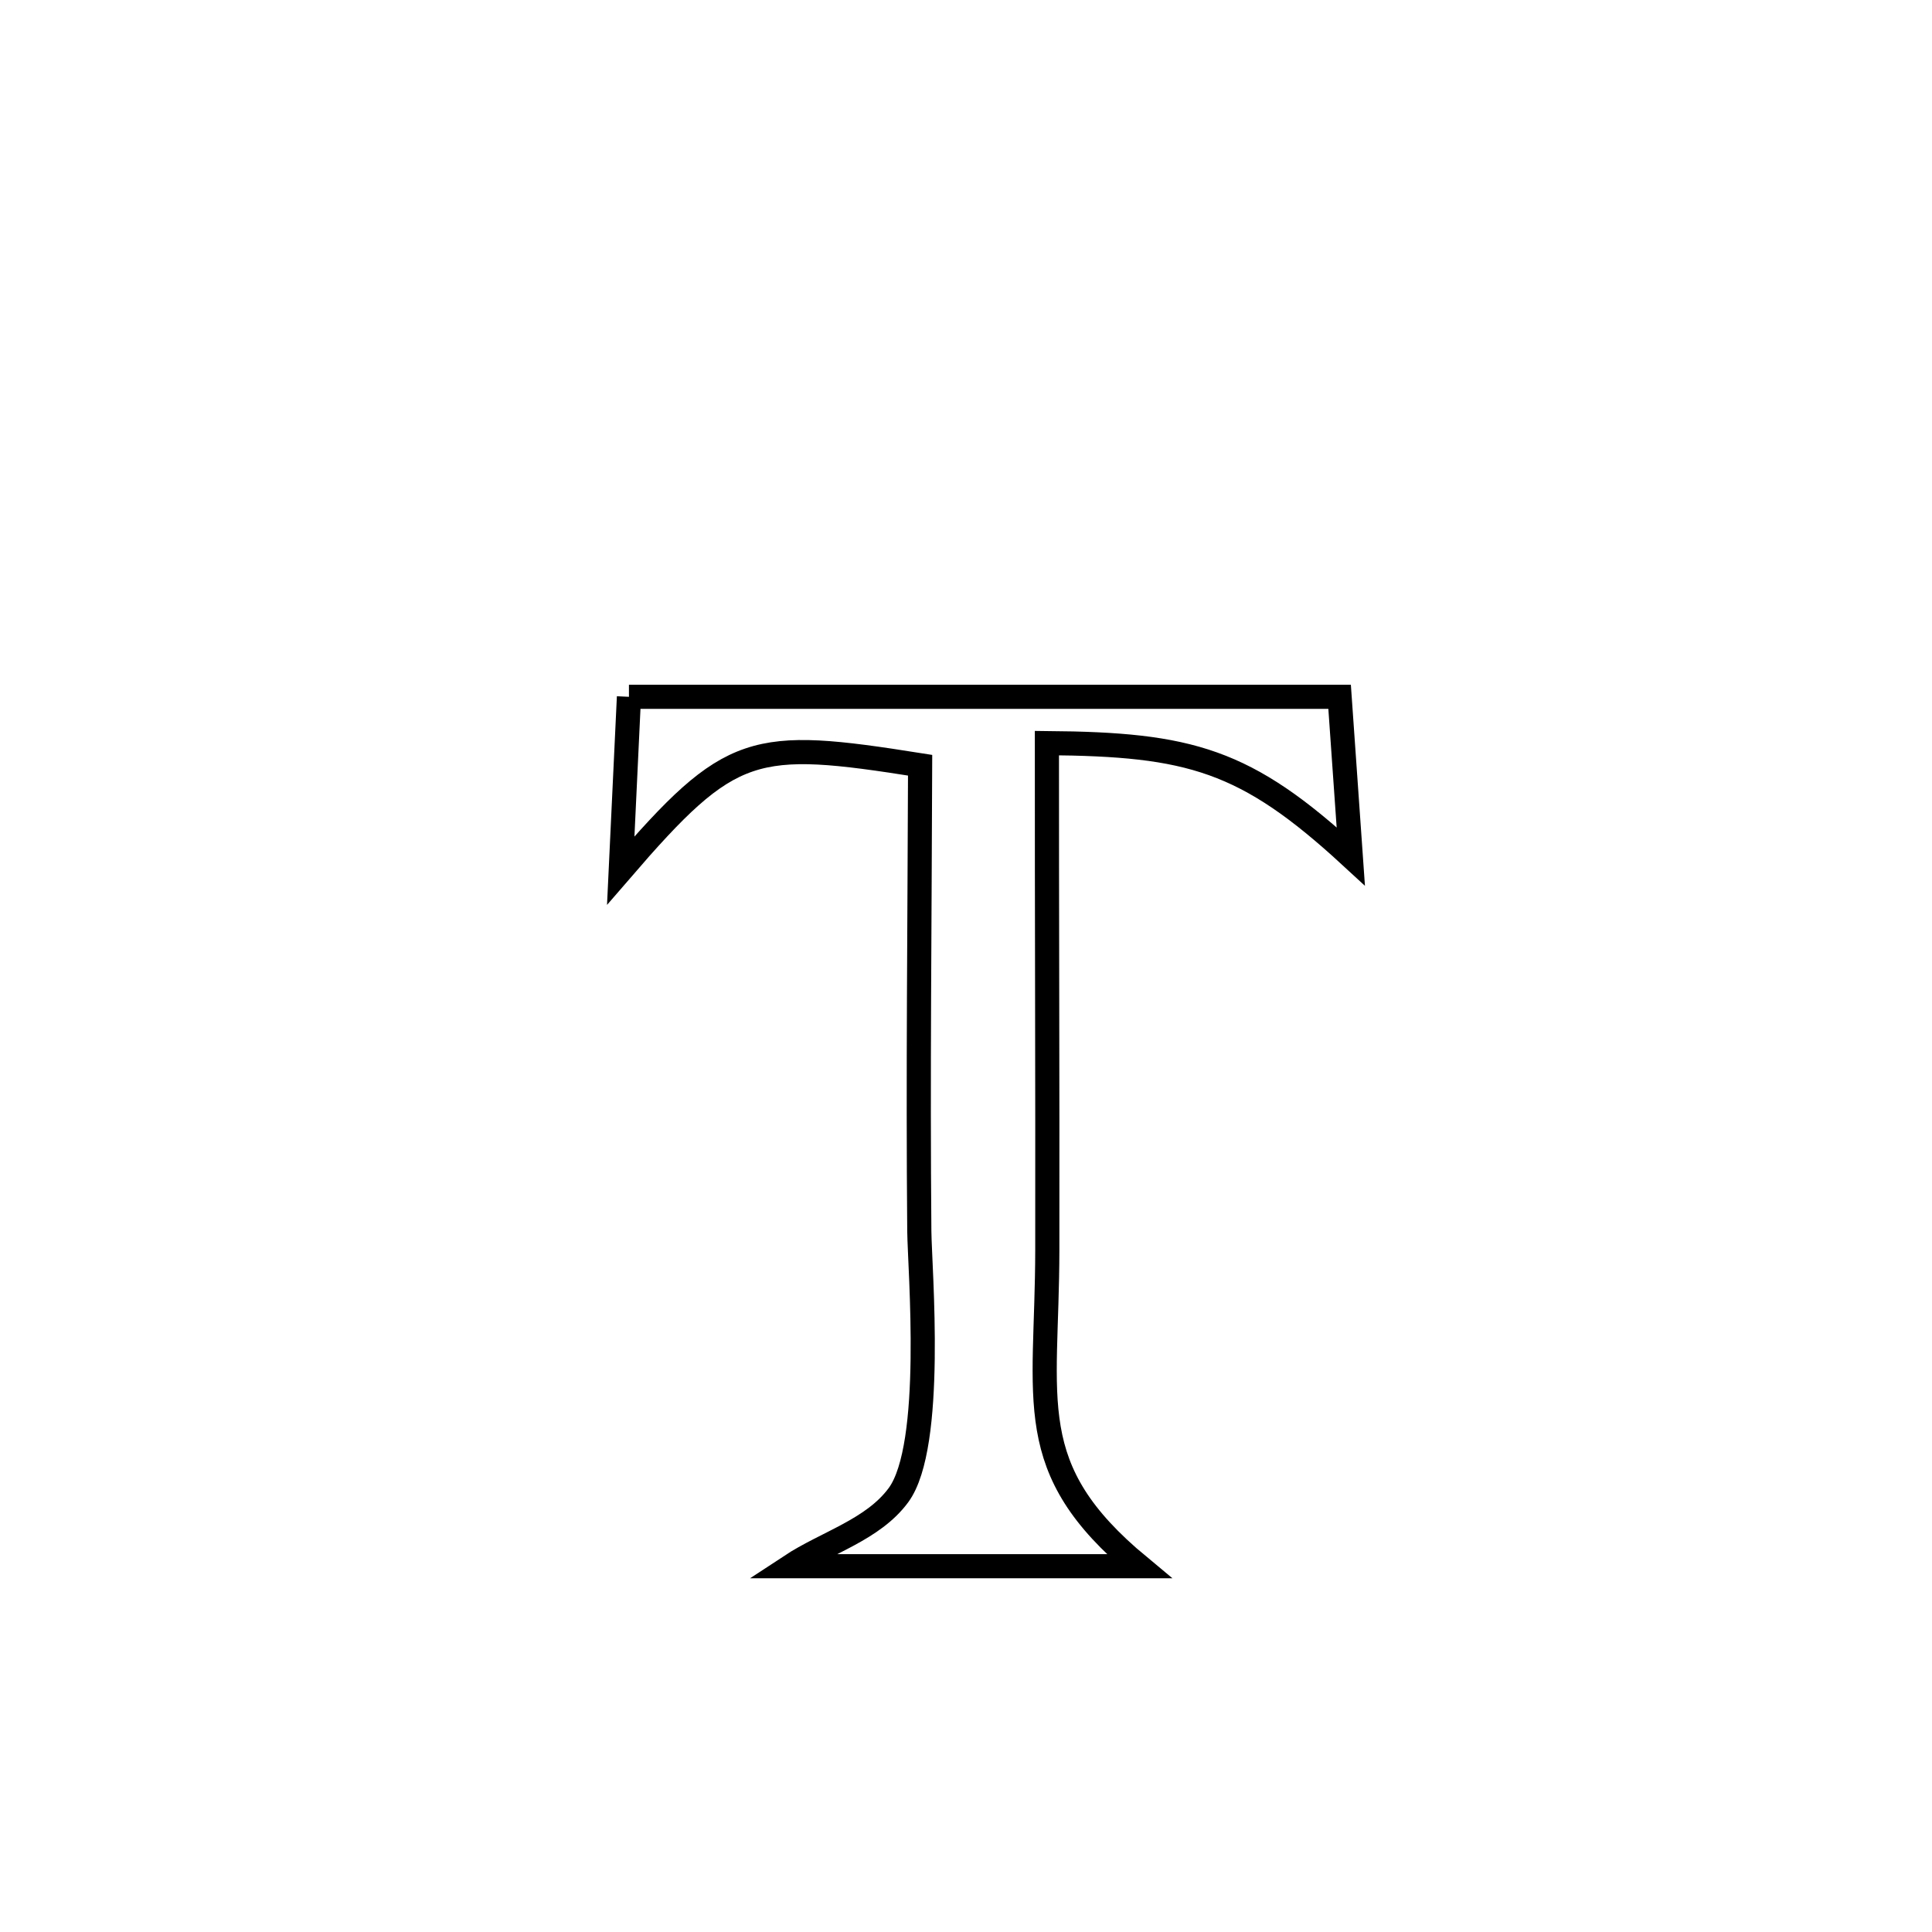 <svg xmlns="http://www.w3.org/2000/svg" viewBox="0.0 0.0 24.0 24.0" height="200px" width="200px"><path fill="none" stroke="black" stroke-width=".3" stroke-opacity="1.0"  filling="0" d="M7.813 8.656 L7.813 8.656 C9.284 8.656 10.756 8.656 12.227 8.656 C13.698 8.656 15.169 8.656 16.641 8.656 L16.641 8.656 C16.687 9.317 16.734 9.977 16.78 10.638 L16.78 10.638 C15.473 9.434 14.782 9.246 13.005 9.231 L13.005 9.231 C13.004 11.33 13.013 13.43 13.01 15.529 C13.008 17.419 12.681 18.238 14.149 19.456 L14.149 19.456 C12.705 19.456 11.262 19.456 9.818 19.456 L9.818 19.456 C10.266 19.161 10.845 19.004 11.162 18.572 C11.612 17.958 11.425 15.77 11.42 15.293 C11.403 13.364 11.424 11.435 11.43 9.506 L11.43 9.506 C9.351 9.177 9.083 9.224 7.711 10.814 L7.711 10.814 C7.745 10.095 7.779 9.376 7.813 8.656 L7.813 8.656"></path></svg>